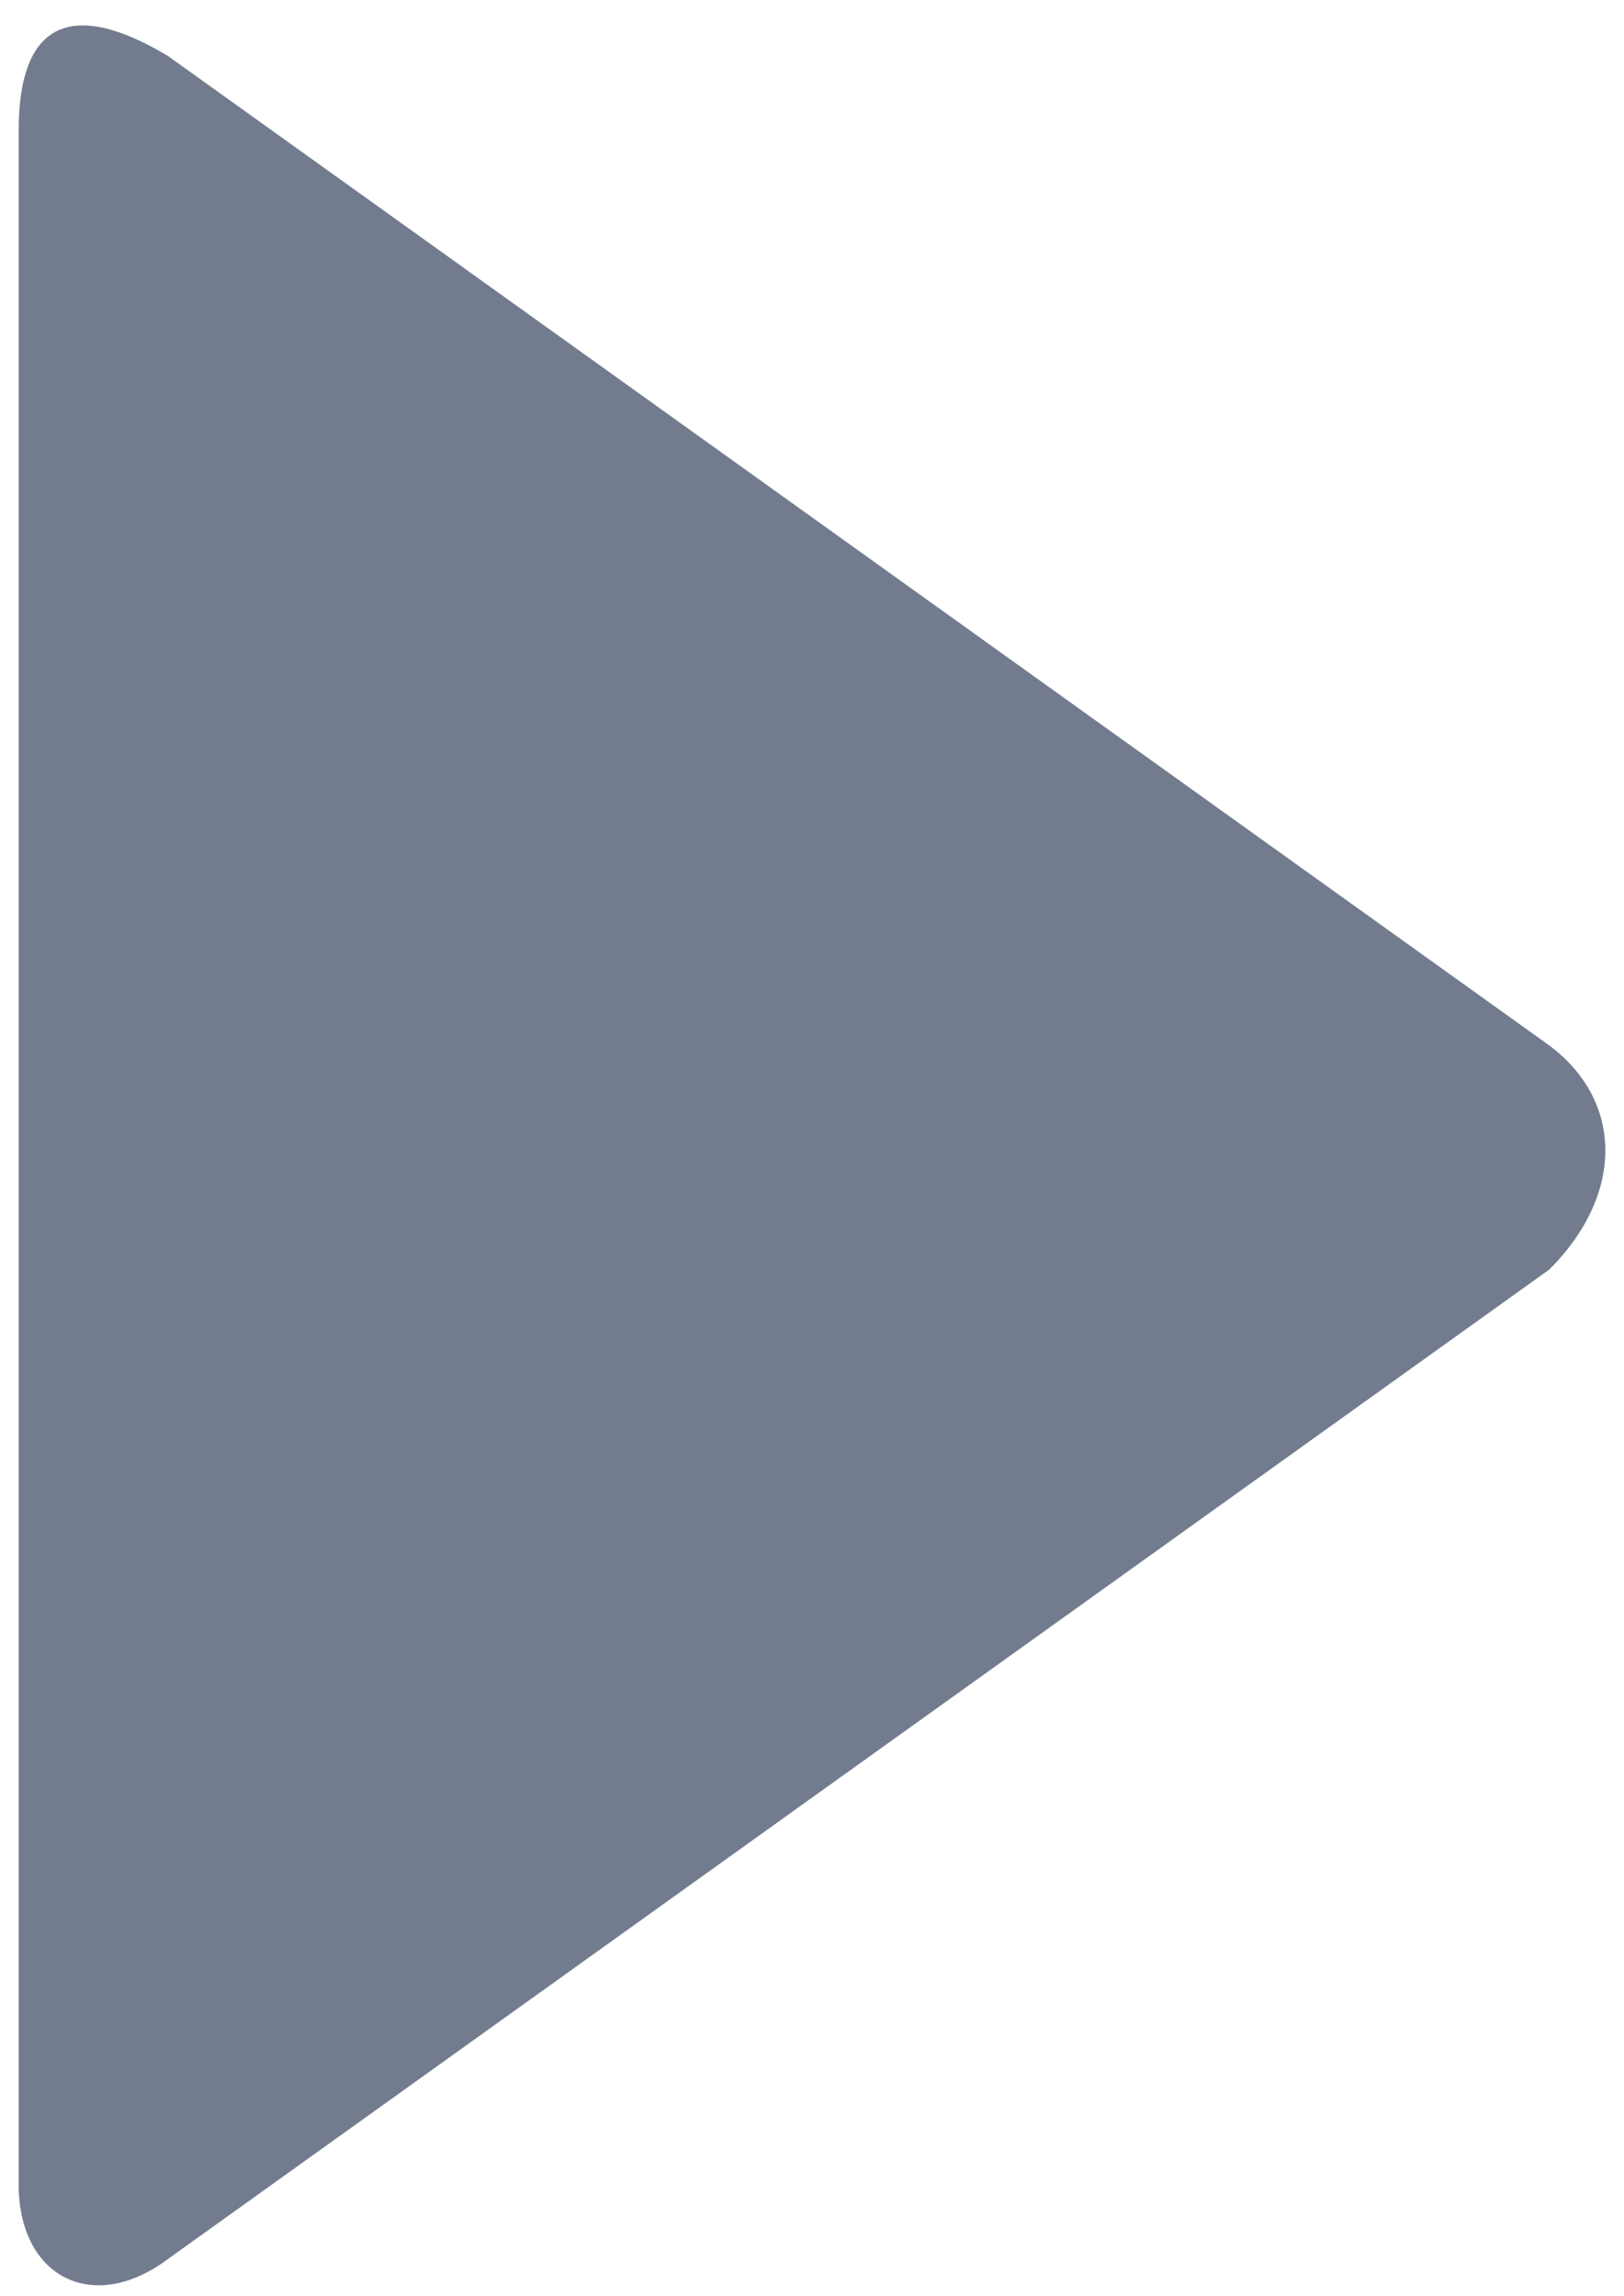 <?xml version="1.0" encoding="utf-8"?>
<!-- Generator: Adobe Illustrator 18.1.0, SVG Export Plug-In . SVG Version: 6.00 Build 0)  -->
<svg version="1.1" id="Layer_1" xmlns="http://www.w3.org/2000/svg" xmlns:xlink="http://www.w3.org/1999/xlink" x="0px" y="0px"
	 viewBox="0 0 8.7 12.3" enable-background="new 0 0 8.7 12.3" xml:space="preserve">
<g>
	<path fill="#727C8E" d="M0.1,0.7c0-0.6,0.3-0.7,0.8-0.4l7.4,5.3c0.4,0.3,0.4,0.8,0,1.2l-7.4,5.3c-0.4,0.3-0.8,0.1-0.8-0.4V0.7z"/>
</g>
</svg>
